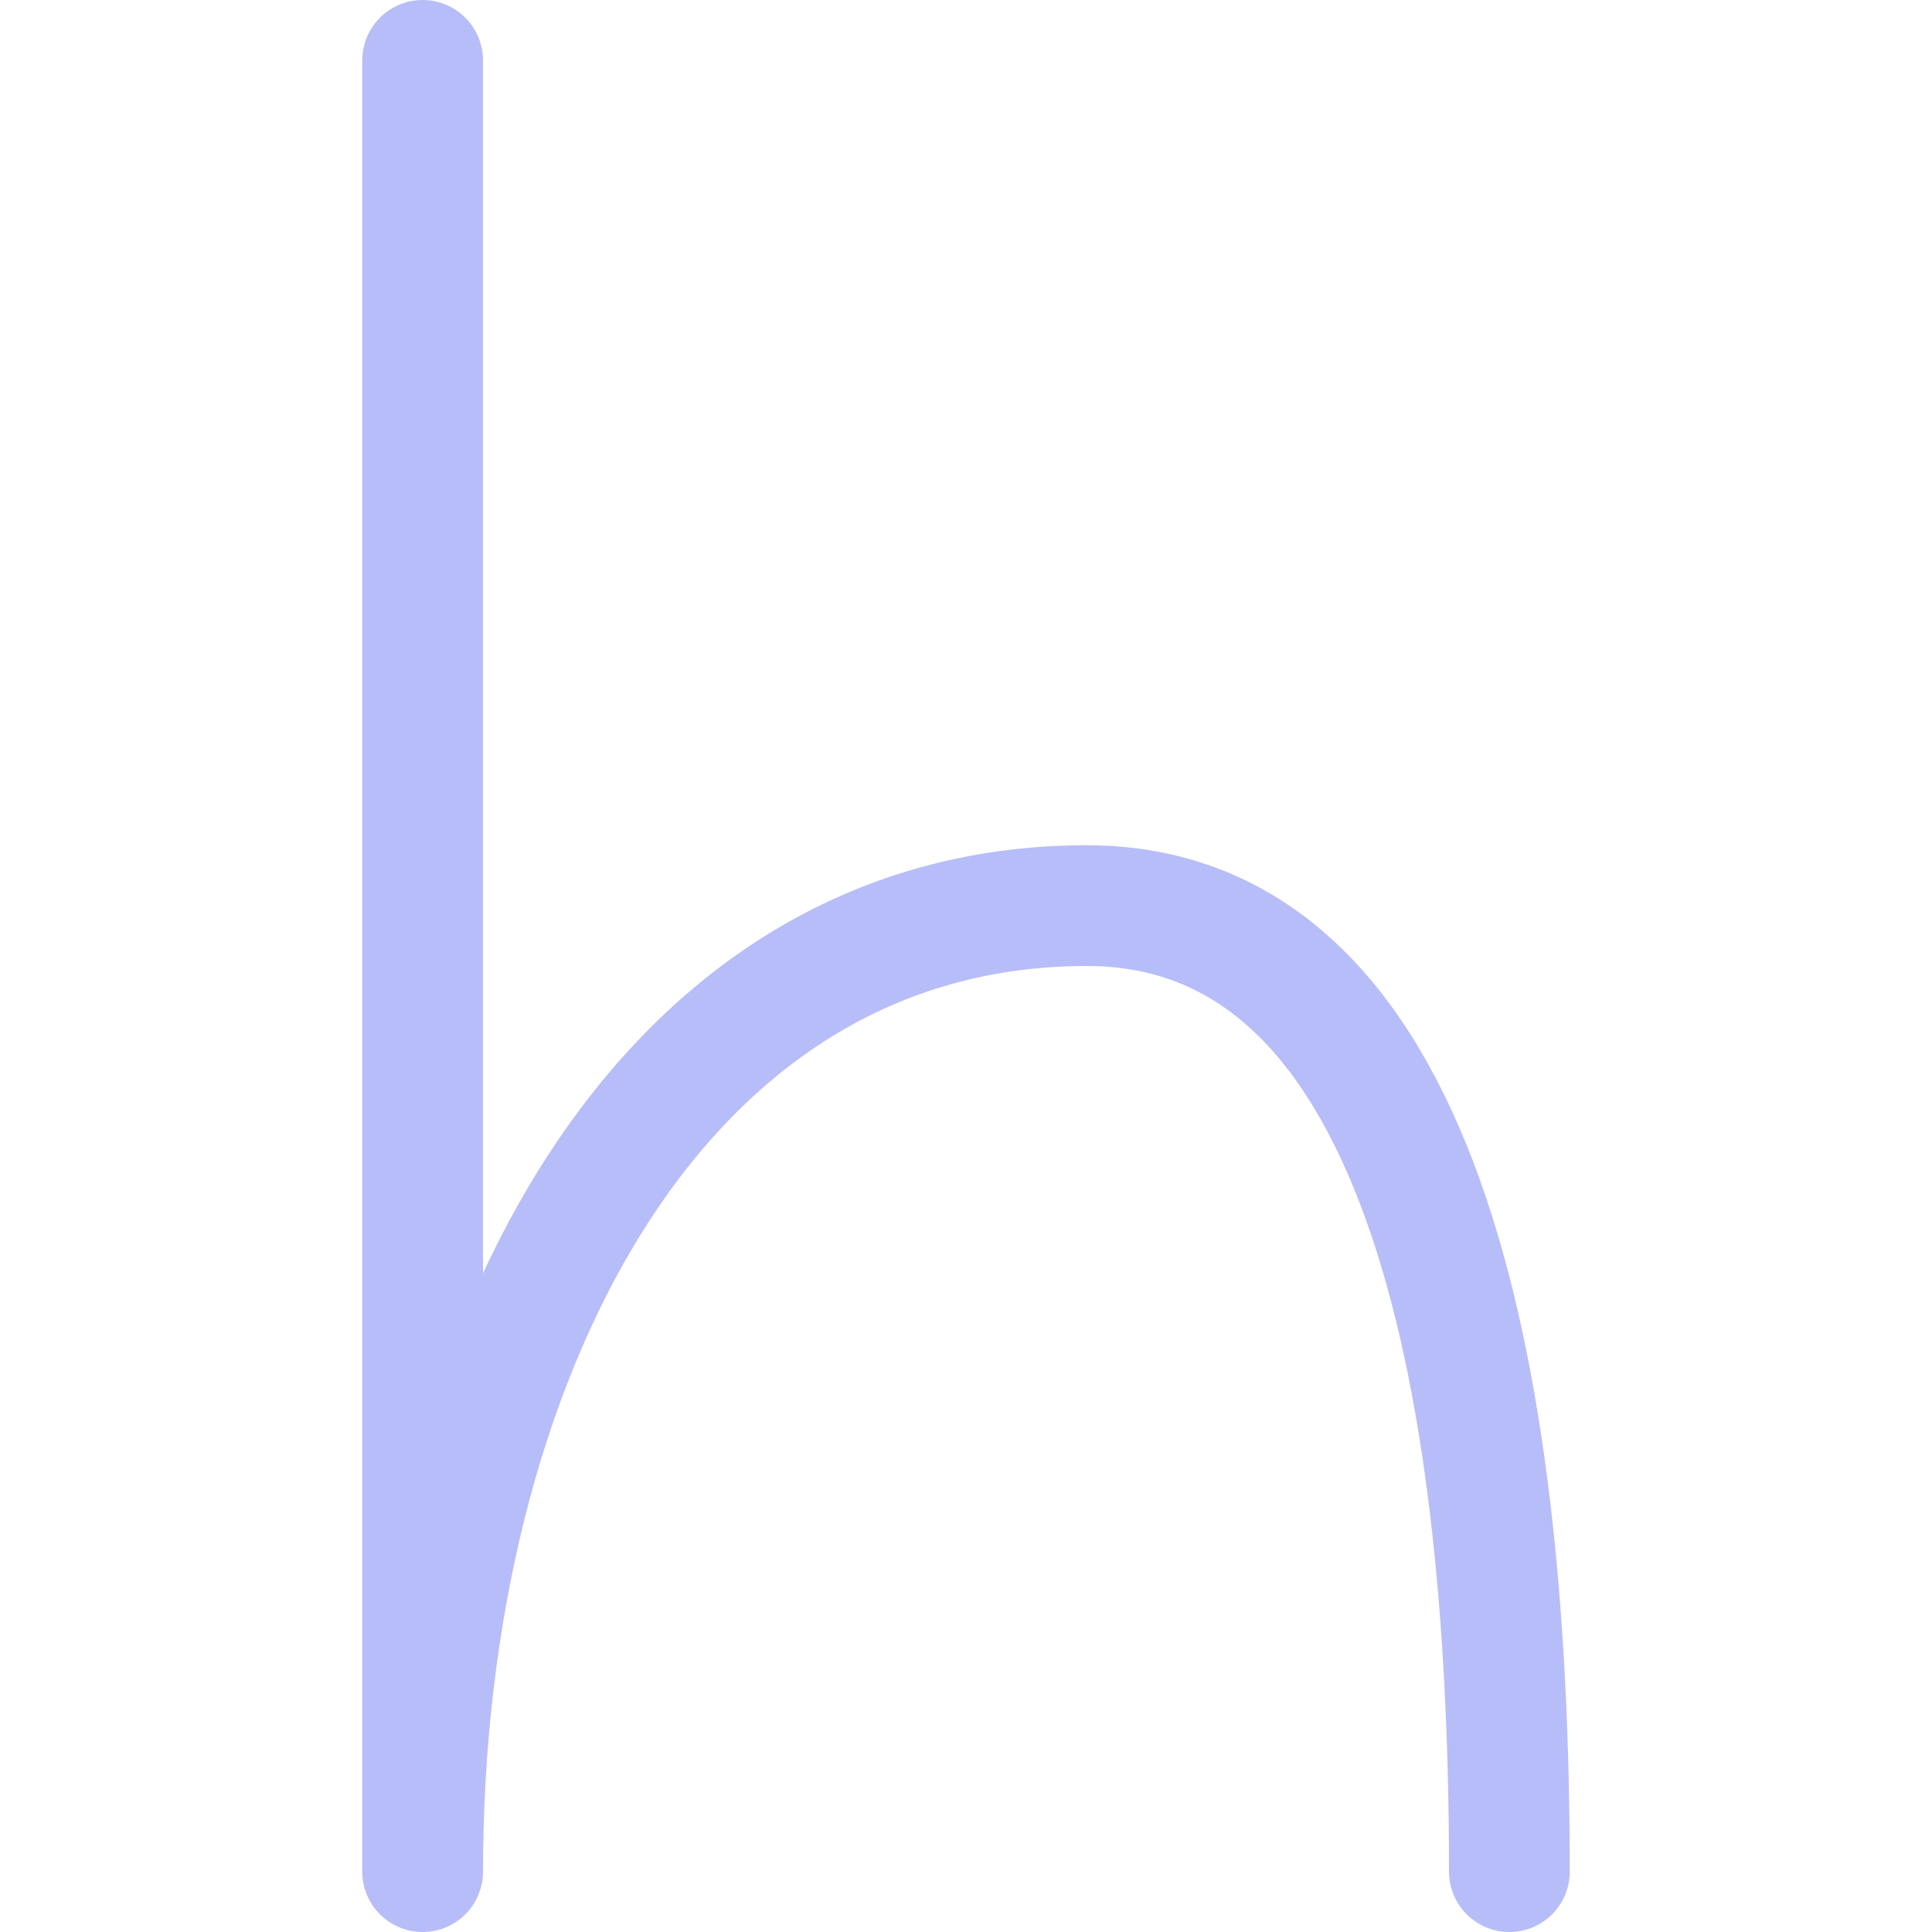 <svg xmlns="http://www.w3.org/2000/svg" width="16" height="16" viewBox="0 0 16 16">
	<path fill="none" stroke="#b7bdf8" stroke-linecap="round" stroke-linejoin="round" d="M12.5 15.5c0-4.19-.75-8-3.5-8-3.58 0-5.5 3.78-5.5 8V.5" />
</svg>
